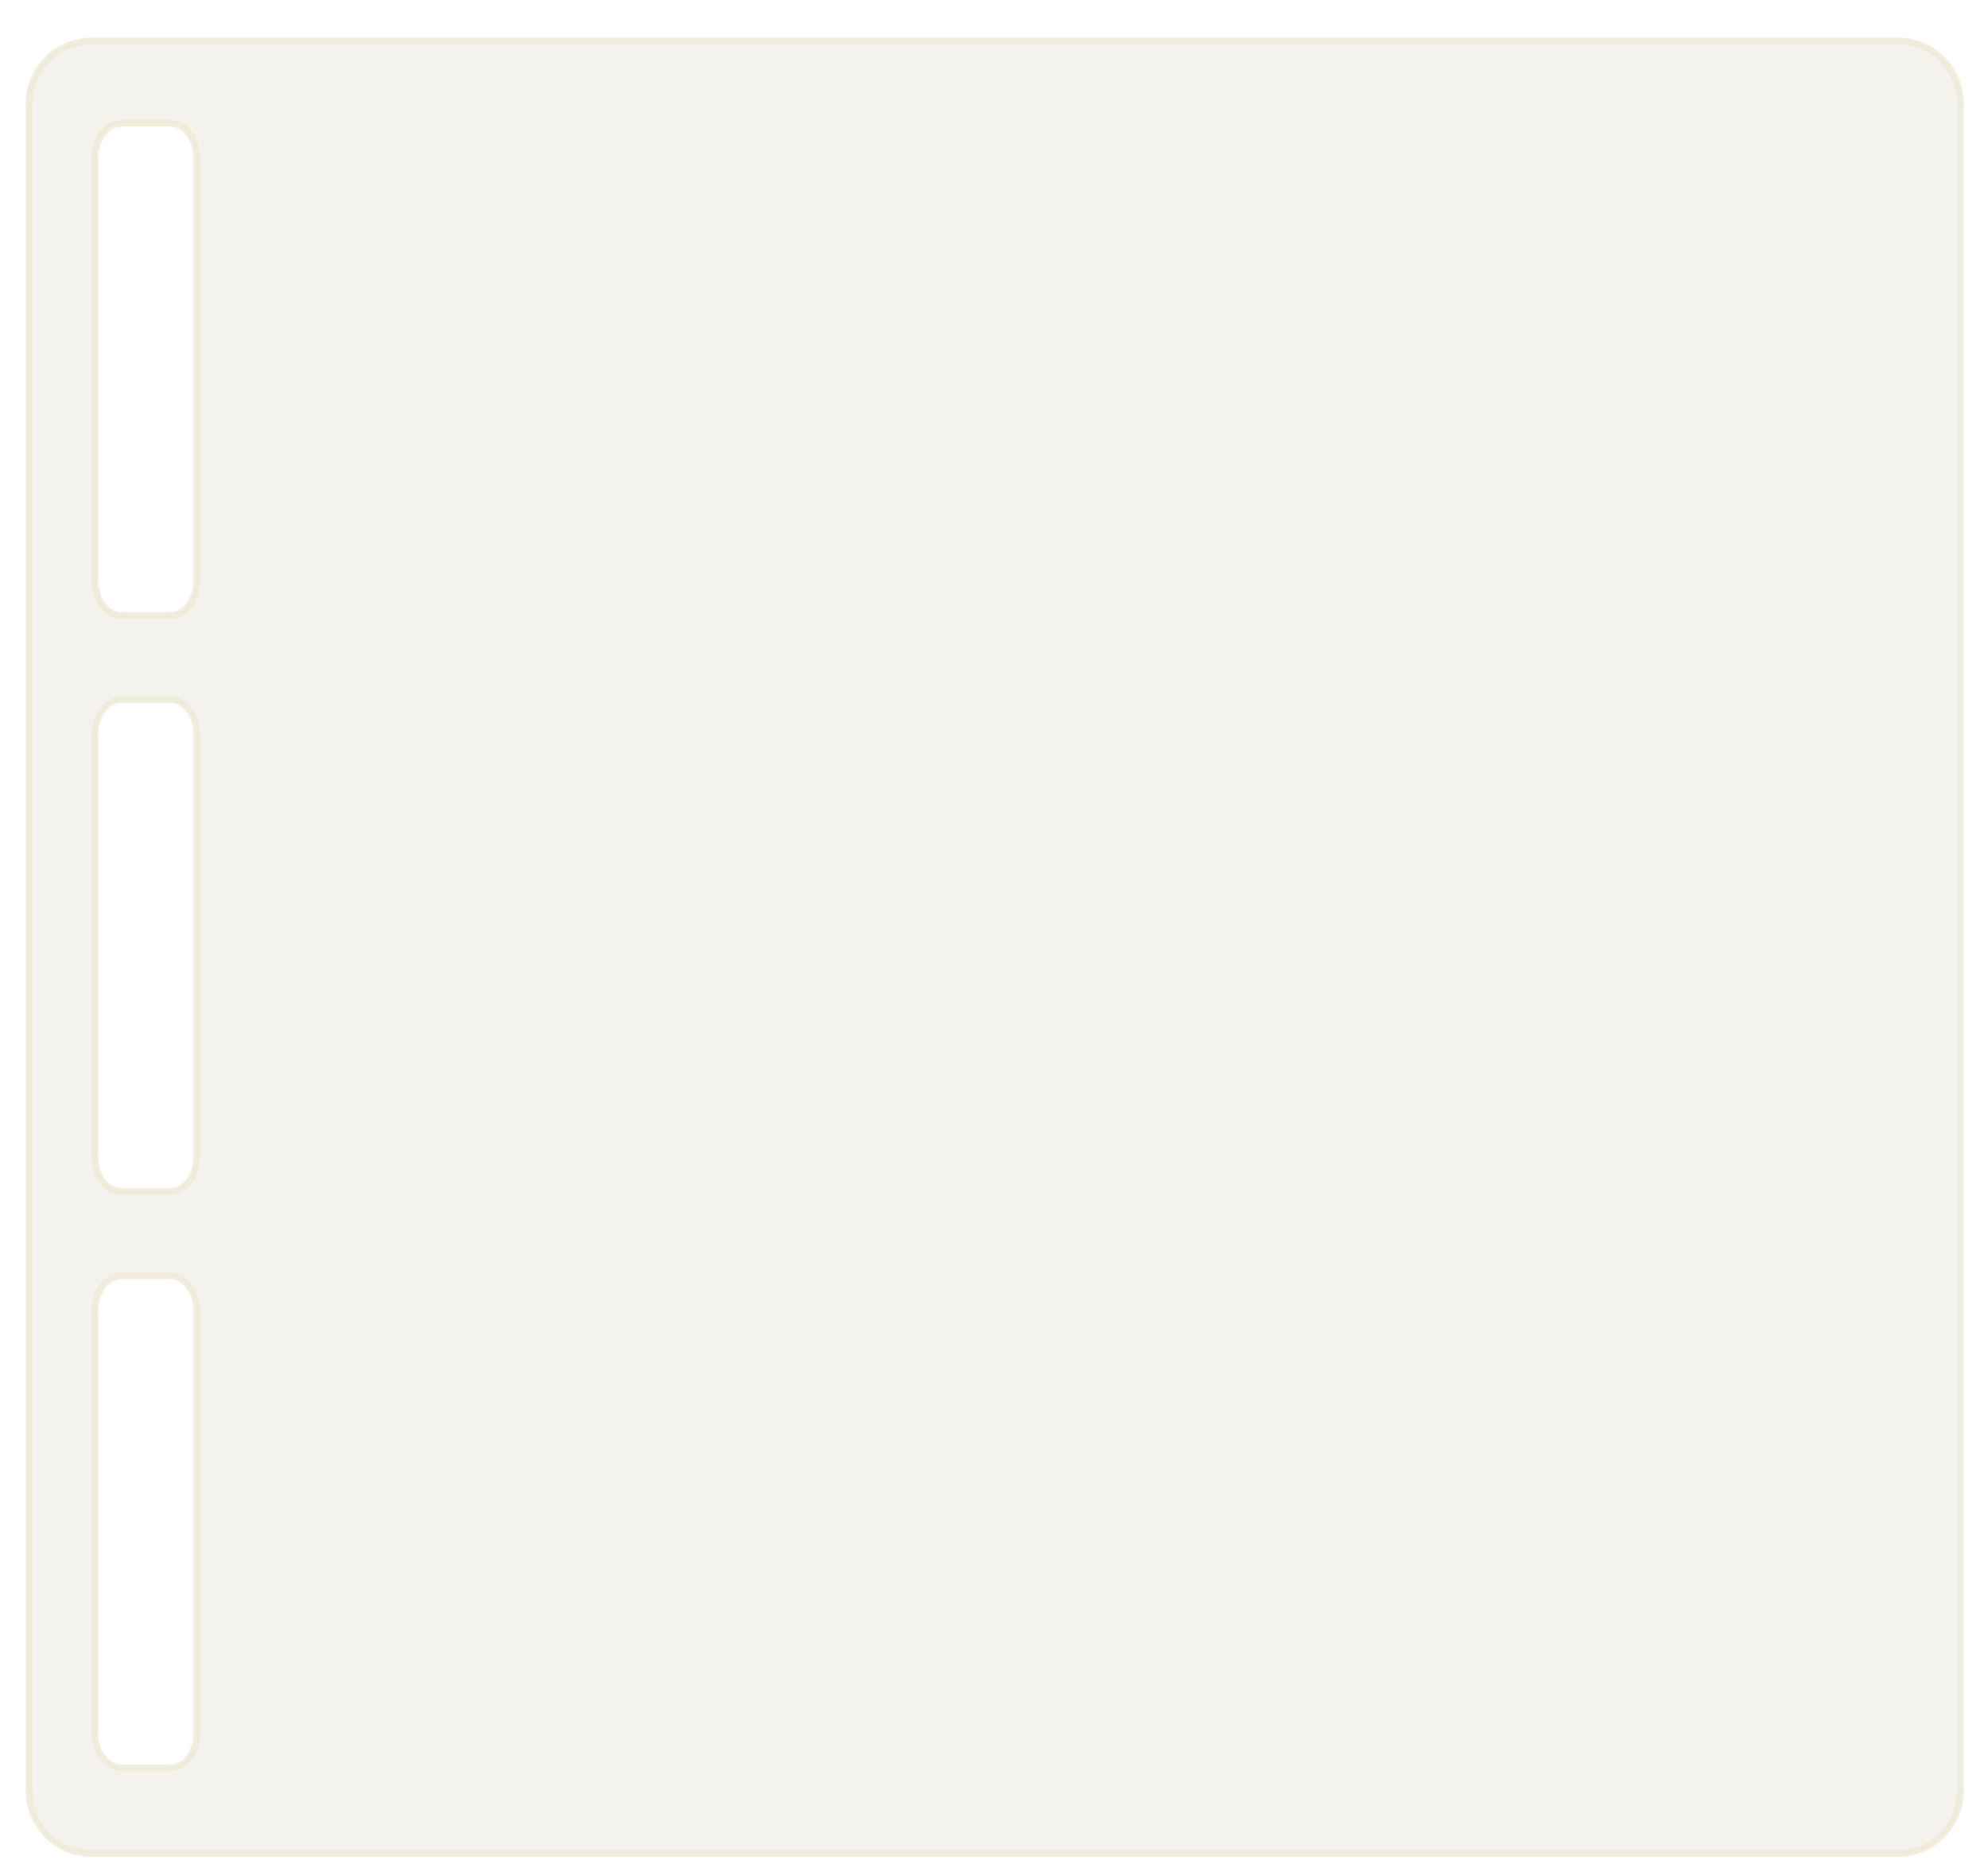 <svg width="694" height="652" viewBox="0 0 694 652" fill="none" xmlns="http://www.w3.org/2000/svg">
<g filter="url(#filter0_bdi_406_1441)">
<g filter="url(#filter1_b_406_1441)">
<mask id="path-1-inside-1_406_1441" fill="white">
<path fill-rule="evenodd" clip-rule="evenodd" d="M9 614.784C9 627.468 19.282 637.75 31.966 637.75L662.534 637.75C675.218 637.75 685.5 627.468 685.5 614.784L685.5 25.716C685.5 13.032 675.218 2.75 662.534 2.75L31.966 2.75C19.282 2.75 9 13.032 9 25.716L9 614.784ZM42.3 605.598C37.861 605.598 34.262 600.634 34.262 594.51L34.262 447.192C34.262 441.068 37.861 436.104 42.3 436.104L59.524 436.104C63.964 436.104 67.562 441.068 67.562 447.192L67.562 594.51C67.562 600.634 63.964 605.598 59.524 605.598L42.3 605.598ZM42.3 404.423C37.861 404.423 34.262 399.458 34.262 393.335L34.262 246.017C34.262 239.893 37.861 234.929 42.3 234.929L59.524 234.929C63.964 234.929 67.562 239.893 67.562 246.017L67.562 393.335C67.562 399.458 63.964 404.423 59.524 404.423L42.3 404.423ZM34.262 192.159C34.262 198.283 37.861 203.248 42.3 203.248L59.524 203.248C63.964 203.248 67.562 198.283 67.562 192.159L67.562 44.842C67.562 38.718 63.964 33.754 59.524 33.754L42.3 33.754C37.861 33.754 34.262 38.718 34.262 44.842L34.262 192.159Z"/>
</mask>
<path fill-rule="evenodd" clip-rule="evenodd" d="M9 614.784C9 627.468 19.282 637.75 31.966 637.75L662.534 637.75C675.218 637.75 685.5 627.468 685.5 614.784L685.5 25.716C685.5 13.032 675.218 2.75 662.534 2.75L31.966 2.75C19.282 2.75 9 13.032 9 25.716L9 614.784ZM42.3 605.598C37.861 605.598 34.262 600.634 34.262 594.51L34.262 447.192C34.262 441.068 37.861 436.104 42.3 436.104L59.524 436.104C63.964 436.104 67.562 441.068 67.562 447.192L67.562 594.51C67.562 600.634 63.964 605.598 59.524 605.598L42.3 605.598ZM42.3 404.423C37.861 404.423 34.262 399.458 34.262 393.335L34.262 246.017C34.262 239.893 37.861 234.929 42.3 234.929L59.524 234.929C63.964 234.929 67.562 239.893 67.562 246.017L67.562 393.335C67.562 399.458 63.964 404.423 59.524 404.423L42.3 404.423ZM34.262 192.159C34.262 198.283 37.861 203.248 42.3 203.248L59.524 203.248C63.964 203.248 67.562 198.283 67.562 192.159L67.562 44.842C67.562 38.718 63.964 33.754 59.524 33.754L42.3 33.754C37.861 33.754 34.262 38.718 34.262 44.842L34.262 192.159Z" fill="#89793F" fill-opacity="0.1"/>
<path d="M31.966 635.453C20.55 635.453 11.297 626.2 11.297 614.784L6.703 614.784C6.703 628.736 18.014 640.047 31.966 640.047L31.966 635.453ZM662.534 635.453L31.966 635.453L31.966 640.047L662.534 640.047L662.534 635.453ZM683.203 614.784C683.203 626.2 673.95 635.453 662.534 635.453L662.534 640.047C676.486 640.047 687.797 628.736 687.797 614.784L683.203 614.784ZM683.203 25.716L683.203 614.784L687.797 614.784L687.797 25.716L683.203 25.716ZM662.534 5.047C673.95 5.047 683.203 14.3 683.203 25.716L687.797 25.716C687.797 11.764 676.486 0.453 662.534 0.453L662.534 5.047ZM31.966 5.047L662.534 5.047L662.534 0.453L31.966 0.453L31.966 5.047ZM11.296 25.716C11.296 14.3 20.55 5.047 31.966 5.047L31.966 0.453C18.014 0.453 6.703 11.764 6.703 25.716L11.296 25.716ZM11.297 614.784L11.296 25.716L6.703 25.716L6.703 614.784L11.297 614.784ZM31.966 594.51C31.966 598.003 32.989 601.259 34.757 603.698C36.524 606.135 39.161 607.895 42.3 607.895L42.3 603.302C41 603.302 39.618 602.579 38.476 601.002C37.335 599.429 36.559 597.141 36.559 594.51L31.966 594.51ZM31.966 447.192L31.966 594.51L36.559 594.51L36.559 447.192L31.966 447.192ZM42.3 433.807C39.161 433.807 36.524 435.567 34.757 438.004C32.989 440.443 31.966 443.699 31.966 447.192L36.559 447.192C36.559 444.561 37.335 442.273 38.476 440.7C39.618 439.123 41 438.401 42.3 438.401L42.3 433.807ZM59.524 433.807L42.3 433.807L42.3 438.401L59.524 438.401L59.524 433.807ZM69.859 447.192C69.859 443.699 68.836 440.443 67.067 438.004C65.301 435.567 62.663 433.807 59.524 433.807L59.524 438.401C60.825 438.401 62.206 439.123 63.349 440.7C64.49 442.273 65.266 444.561 65.266 447.192L69.859 447.192ZM69.859 594.51L69.859 447.192L65.266 447.192L65.266 594.51L69.859 594.51ZM59.524 607.895C62.663 607.895 65.301 606.135 67.067 603.698C68.836 601.259 69.859 598.003 69.859 594.51L65.266 594.51C65.266 597.141 64.49 599.429 63.349 601.002C62.206 602.579 60.825 603.302 59.524 603.302L59.524 607.895ZM42.3 607.895L59.524 607.895L59.524 603.302L42.3 603.302L42.3 607.895ZM31.966 393.335C31.966 396.827 32.989 400.084 34.757 402.523C36.524 404.96 39.161 406.719 42.3 406.719L42.3 402.126C41 402.126 39.618 401.404 38.476 399.827C37.335 398.254 36.559 395.965 36.559 393.335L31.966 393.335ZM31.966 246.017L31.966 393.335L36.559 393.335L36.559 246.017L31.966 246.017ZM42.3 232.632C39.161 232.632 36.524 234.392 34.757 236.829C32.989 239.268 31.966 242.524 31.966 246.017L36.559 246.017C36.559 243.386 37.335 241.098 38.476 239.524C39.618 237.948 41 237.225 42.3 237.225L42.3 232.632ZM59.524 232.632L42.3 232.632L42.3 237.225L59.524 237.225L59.524 232.632ZM69.859 246.017C69.859 242.524 68.836 239.268 67.067 236.829C65.301 234.392 62.663 232.632 59.524 232.632L59.524 237.225C60.825 237.225 62.206 237.948 63.349 239.524C64.489 241.098 65.266 243.386 65.266 246.017L69.859 246.017ZM69.859 393.335L69.859 246.017L65.266 246.017L65.266 393.335L69.859 393.335ZM59.524 406.719C62.663 406.719 65.301 404.96 67.067 402.523C68.836 400.084 69.859 396.827 69.859 393.335L65.266 393.335C65.266 395.965 64.489 398.254 63.349 399.827C62.206 401.404 60.825 402.126 59.524 402.126L59.524 406.719ZM42.3 406.719L59.524 406.719L59.524 402.126L42.3 402.126L42.3 406.719ZM42.3 200.951C41 200.951 39.618 200.228 38.476 198.652C37.335 197.078 36.559 194.79 36.559 192.159L31.966 192.159C31.966 195.652 32.989 198.908 34.757 201.348C36.524 203.785 39.161 205.544 42.3 205.544L42.3 200.951ZM59.524 200.951L42.3 200.951L42.3 205.544L59.524 205.544L59.524 200.951ZM65.266 192.159C65.266 194.79 64.489 197.078 63.349 198.652C62.206 200.228 60.825 200.951 59.524 200.951L59.524 205.544C62.663 205.544 65.301 203.785 67.067 201.348C68.836 198.908 69.859 195.652 69.859 192.159L65.266 192.159ZM65.266 44.842L65.266 192.159L69.859 192.159L69.859 44.842L65.266 44.842ZM59.524 36.05C60.825 36.05 62.206 36.773 63.349 38.349C64.489 39.923 65.266 42.211 65.266 44.842L69.859 44.842C69.859 41.349 68.836 38.093 67.067 35.653C65.301 33.217 62.663 31.457 59.524 31.457L59.524 36.05ZM42.3 36.05L59.524 36.05L59.524 31.457L42.3 31.457L42.3 36.05ZM36.559 44.842C36.559 42.211 37.335 39.923 38.476 38.349C39.618 36.773 41 36.05 42.3 36.05L42.3 31.457C39.161 31.457 36.524 33.217 34.757 35.653C32.989 38.093 31.966 41.349 31.966 44.842L36.559 44.842ZM36.559 192.159L36.559 44.842L31.966 44.842L31.966 192.159L36.559 192.159Z" fill="#DABA5B" fill-opacity="0.12" mask="url(#path-1-inside-1_406_1441)"/>
</g>
</g>
<defs>
<filter id="filter0_bdi_406_1441" x="-21.833" y="-28.083" width="738.165" height="696.665" filterUnits="userSpaceOnUse" color-interpolation-filters="sRGB">
<feFlood flood-opacity="0" result="BackgroundImageFix"/>
<feGaussianBlur in="BackgroundImageFix" stdDeviation="15.416"/>
<feComposite in2="SourceAlpha" operator="in" result="effect1_backgroundBlur_406_1441"/>
<feColorMatrix in="SourceAlpha" type="matrix" values="0 0 0 0 0 0 0 0 0 0 0 0 0 0 0 0 0 0 127 0" result="hardAlpha"/>
<feOffset dy="6.193"/>
<feGaussianBlur stdDeviation="4.025"/>
<feComposite in2="hardAlpha" operator="out"/>
<feColorMatrix type="matrix" values="0 0 0 0 0.111 0 0 0 0 0.09 0 0 0 0 0.028 0 0 0 1 0"/>
<feBlend mode="normal" in2="effect1_backgroundBlur_406_1441" result="effect2_dropShadow_406_1441"/>
<feBlend mode="normal" in="SourceGraphic" in2="effect2_dropShadow_406_1441" result="shape"/>
<feColorMatrix in="SourceAlpha" type="matrix" values="0 0 0 0 0 0 0 0 0 0 0 0 0 0 0 0 0 0 127 0" result="hardAlpha"/>
<feOffset dy="4.219"/>
<feGaussianBlur stdDeviation="3.85"/>
<feComposite in2="hardAlpha" operator="arithmetic" k2="-1" k3="1"/>
<feColorMatrix type="matrix" values="0 0 0 0 0.904 0 0 0 0 0.733 0 0 0 0 0.323 0 0 0 0.35 0"/>
<feBlend mode="normal" in2="shape" result="effect3_innerShadow_406_1441"/>
</filter>
<filter id="filter1_b_406_1441" x="-1.335" y="-7.585" width="697.169" height="655.669" filterUnits="userSpaceOnUse" color-interpolation-filters="sRGB">
<feFlood flood-opacity="0" result="BackgroundImageFix"/>
<feGaussianBlur in="BackgroundImageFix" stdDeviation="5.167"/>
<feComposite in2="SourceAlpha" operator="in" result="effect1_backgroundBlur_406_1441"/>
<feBlend mode="normal" in="SourceGraphic" in2="effect1_backgroundBlur_406_1441" result="shape"/>
</filter>
</defs>
</svg>
